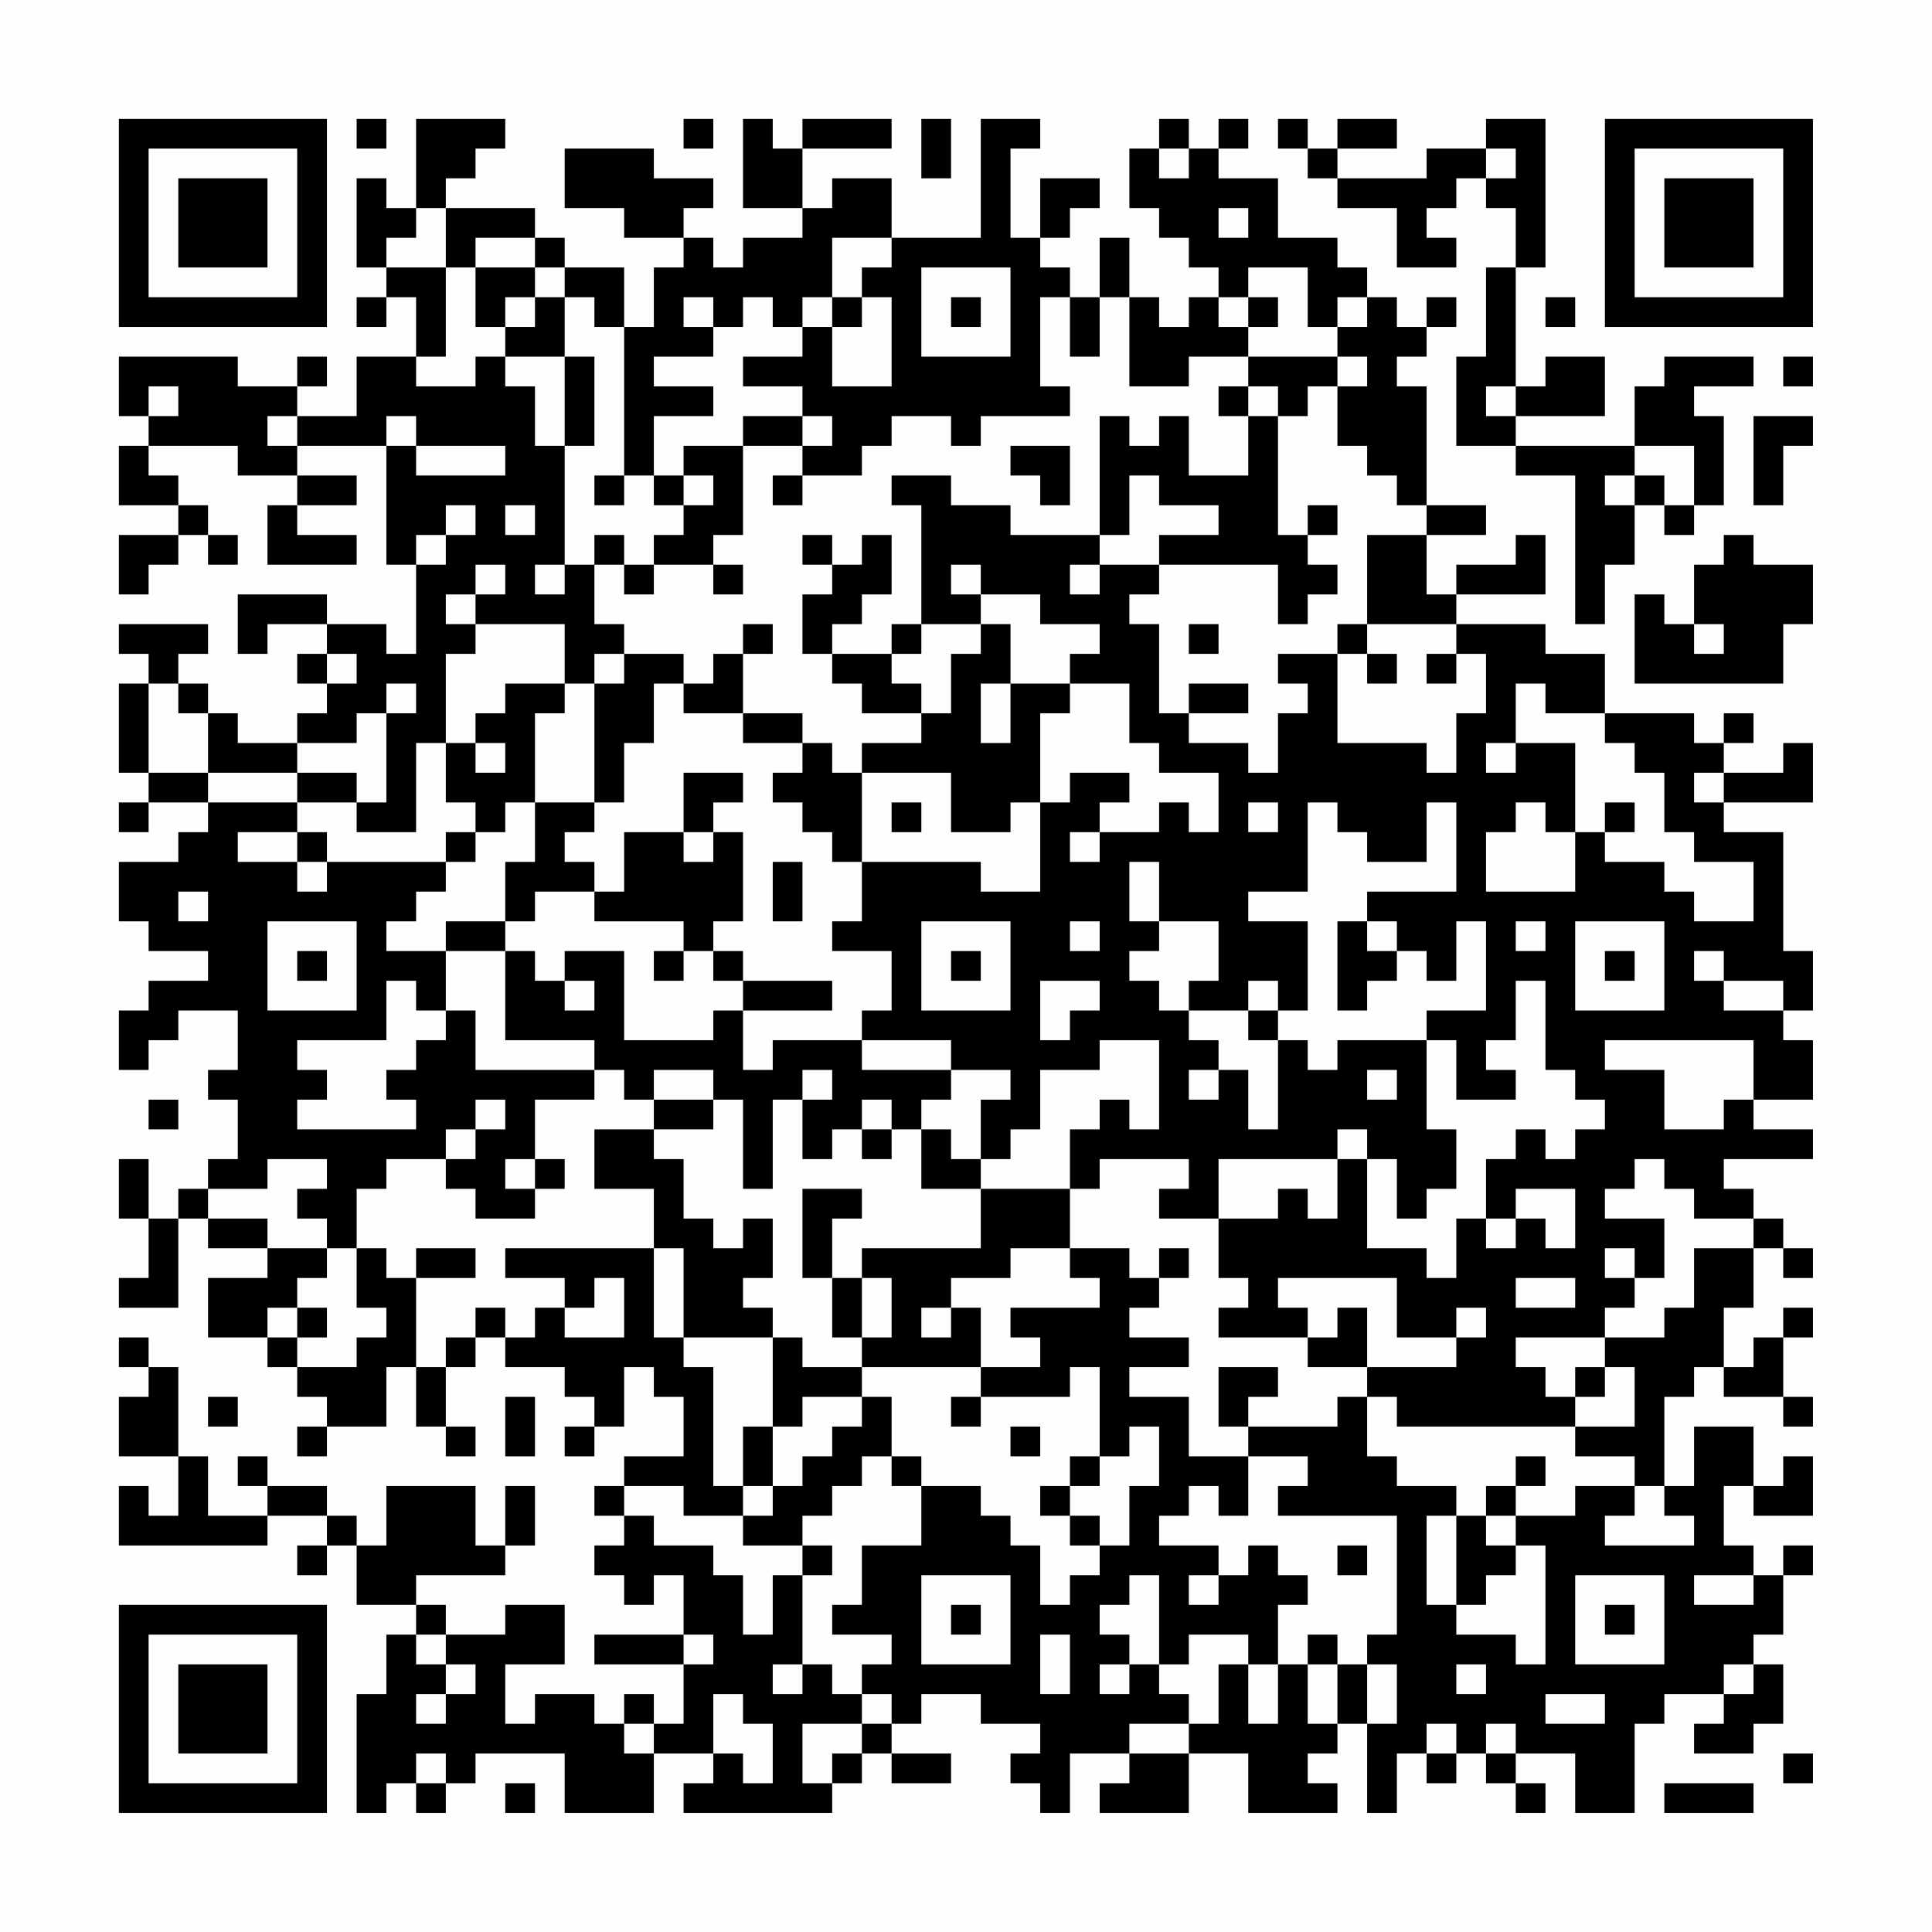 <?xml version="1.0" encoding="UTF-8"?>
<svg xmlns="http://www.w3.org/2000/svg" version="1.1" width="300" height="300" viewBox="0 0 300 300"><rect x="0" y="0" width="300" height="300" fill="#fefefe"/><g transform="scale(4.615)"><g transform="translate(4,4)"><path fill-rule="evenodd" d="M8 0L8 1L9 1L9 0ZM10 0L10 3L9 3L9 2L8 2L8 5L9 5L9 6L8 6L8 7L9 7L9 6L10 6L10 8L8 8L8 10L6 10L6 9L7 9L7 8L6 8L6 9L4 9L4 8L0 8L0 10L1 10L1 11L0 11L0 13L2 13L2 14L0 14L0 16L1 16L1 15L2 15L2 14L3 14L3 15L4 15L4 14L3 14L3 13L2 13L2 12L1 12L1 11L4 11L4 12L6 12L6 13L5 13L5 15L8 15L8 14L6 14L6 13L8 13L8 12L6 12L6 11L9 11L9 15L10 15L10 18L9 18L9 17L7 17L7 16L4 16L4 18L5 18L5 17L7 17L7 18L6 18L6 19L7 19L7 20L6 20L6 21L4 21L4 20L3 20L3 19L2 19L2 18L3 18L3 17L0 17L0 18L1 18L1 19L0 19L0 22L1 22L1 23L0 23L0 24L1 24L1 23L3 23L3 24L2 24L2 25L0 25L0 27L1 27L1 28L3 28L3 29L1 29L1 30L0 30L0 32L1 32L1 31L2 31L2 30L4 30L4 32L3 32L3 33L4 33L4 35L3 35L3 36L2 36L2 37L1 37L1 35L0 35L0 37L1 37L1 39L0 39L0 40L2 40L2 37L3 37L3 38L5 38L5 39L3 39L3 41L5 41L5 42L6 42L6 43L7 43L7 44L6 44L6 45L7 45L7 44L9 44L9 42L10 42L10 44L11 44L11 45L12 45L12 44L11 44L11 42L12 42L12 41L13 41L13 42L15 42L15 43L16 43L16 44L15 44L15 45L16 45L16 44L17 44L17 42L18 42L18 43L19 43L19 45L17 45L17 46L16 46L16 47L17 47L17 48L16 48L16 49L17 49L17 50L18 50L18 49L19 49L19 51L16 51L16 52L19 52L19 54L18 54L18 53L17 53L17 54L16 54L16 53L14 53L14 54L13 54L13 52L15 52L15 50L13 50L13 51L11 51L11 50L10 50L10 49L13 49L13 48L14 48L14 46L13 46L13 48L12 48L12 46L9 46L9 48L8 48L8 47L7 47L7 46L5 46L5 45L4 45L4 46L5 46L5 47L3 47L3 45L2 45L2 42L1 42L1 41L0 41L0 42L1 42L1 43L0 43L0 45L2 45L2 47L1 47L1 46L0 46L0 48L5 48L5 47L7 47L7 48L6 48L6 49L7 49L7 48L8 48L8 50L10 50L10 51L9 51L9 53L8 53L8 57L9 57L9 56L10 56L10 57L11 57L11 56L12 56L12 55L15 55L15 57L18 57L18 55L20 55L20 56L19 56L19 57L24 57L24 56L25 56L25 55L26 55L26 56L28 56L28 55L26 55L26 54L27 54L27 53L29 53L29 54L31 54L31 55L30 55L30 56L31 56L31 57L32 57L32 55L34 55L34 56L33 56L33 57L36 57L36 55L38 55L38 57L41 57L41 56L40 56L40 55L41 55L41 54L42 54L42 57L43 57L43 55L44 55L44 56L45 56L45 55L46 55L46 56L47 56L47 57L48 57L48 56L47 56L47 55L49 55L49 57L51 57L51 54L52 54L52 53L54 53L54 54L53 54L53 55L55 55L55 54L56 54L56 52L55 52L55 51L56 51L56 49L57 49L57 48L56 48L56 49L55 49L55 48L54 48L54 46L55 46L55 47L57 47L57 45L56 45L56 46L55 46L55 44L53 44L53 46L52 46L52 43L53 43L53 42L54 42L54 43L56 43L56 44L57 44L57 43L56 43L56 41L57 41L57 40L56 40L56 41L55 41L55 42L54 42L54 40L55 40L55 38L56 38L56 39L57 39L57 38L56 38L56 37L55 37L55 36L54 36L54 35L57 35L57 34L55 34L55 33L57 33L57 31L56 31L56 30L57 30L57 28L56 28L56 24L54 24L54 23L57 23L57 21L56 21L56 22L54 22L54 21L55 21L55 20L54 20L54 21L53 21L53 20L50 20L50 18L48 18L48 17L45 17L45 16L48 16L48 14L47 14L47 15L45 15L45 16L44 16L44 14L46 14L46 13L44 13L44 9L43 9L43 8L44 8L44 7L45 7L45 6L44 6L44 7L43 7L43 6L42 6L42 5L41 5L41 4L39 4L39 2L37 2L37 1L38 1L38 0L37 0L37 1L36 1L36 0L35 0L35 1L34 1L34 3L35 3L35 4L36 4L36 5L37 5L37 6L36 6L36 7L35 7L35 6L34 6L34 4L33 4L33 6L32 6L32 5L31 5L31 4L32 4L32 3L33 3L33 2L31 2L31 4L30 4L30 1L31 1L31 0L29 0L29 4L26 4L26 2L24 2L24 3L23 3L23 1L26 1L26 0L23 0L23 1L22 1L22 0L21 0L21 3L23 3L23 4L21 4L21 5L20 5L20 4L19 4L19 3L20 3L20 2L18 2L18 1L15 1L15 3L17 3L17 4L19 4L19 5L18 5L18 7L17 7L17 5L15 5L15 4L14 4L14 3L11 3L11 2L12 2L12 1L13 1L13 0ZM19 0L19 1L20 1L20 0ZM27 0L27 2L28 2L28 0ZM39 0L39 1L40 1L40 2L41 2L41 3L43 3L43 5L45 5L45 4L44 4L44 3L45 3L45 2L46 2L46 3L47 3L47 5L46 5L46 8L45 8L45 11L47 11L47 12L49 12L49 17L50 17L50 15L51 15L51 13L52 13L52 14L53 14L53 13L54 13L54 10L53 10L53 9L55 9L55 8L52 8L52 9L51 9L51 11L47 11L47 10L50 10L50 8L48 8L48 9L47 9L47 5L48 5L48 0L46 0L46 1L44 1L44 2L41 2L41 1L43 1L43 0L41 0L41 1L40 1L40 0ZM35 1L35 2L36 2L36 1ZM46 1L46 2L47 2L47 1ZM10 3L10 4L9 4L9 5L11 5L11 8L10 8L10 9L12 9L12 8L13 8L13 9L14 9L14 11L15 11L15 15L14 15L14 16L15 16L15 15L16 15L16 17L17 17L17 18L16 18L16 19L15 19L15 17L12 17L12 16L13 16L13 15L12 15L12 16L11 16L11 17L12 17L12 18L11 18L11 21L10 21L10 24L8 24L8 23L9 23L9 20L10 20L10 19L9 19L9 20L8 20L8 21L6 21L6 22L3 22L3 20L2 20L2 19L1 19L1 22L3 22L3 23L6 23L6 24L4 24L4 25L6 25L6 26L7 26L7 25L11 25L11 26L10 26L10 27L9 27L9 28L11 28L11 30L10 30L10 29L9 29L9 31L6 31L6 32L7 32L7 33L6 33L6 34L10 34L10 33L9 33L9 32L10 32L10 31L11 31L11 30L12 30L12 32L16 32L16 33L14 33L14 35L13 35L13 36L14 36L14 37L12 37L12 36L11 36L11 35L12 35L12 34L13 34L13 33L12 33L12 34L11 34L11 35L9 35L9 36L8 36L8 38L7 38L7 37L6 37L6 36L7 36L7 35L5 35L5 36L3 36L3 37L5 37L5 38L7 38L7 39L6 39L6 40L5 40L5 41L6 41L6 42L8 42L8 41L9 41L9 40L8 40L8 38L9 38L9 39L10 39L10 42L11 42L11 41L12 41L12 40L13 40L13 41L14 41L14 40L15 40L15 41L17 41L17 39L16 39L16 40L15 40L15 39L13 39L13 38L18 38L18 41L19 41L19 42L20 42L20 46L21 46L21 47L19 47L19 46L17 46L17 47L18 47L18 48L20 48L20 49L21 49L21 51L22 51L22 49L23 49L23 52L22 52L22 53L23 53L23 52L24 52L24 53L25 53L25 54L23 54L23 56L24 56L24 55L25 55L25 54L26 54L26 53L25 53L25 52L26 52L26 51L24 51L24 50L25 50L25 48L27 48L27 46L29 46L29 47L30 47L30 48L31 48L31 50L32 50L32 49L33 49L33 48L34 48L34 46L35 46L35 44L34 44L34 45L33 45L33 42L32 42L32 43L29 43L29 42L31 42L31 41L30 41L30 40L33 40L33 39L32 39L32 38L34 38L34 39L35 39L35 40L34 40L34 41L36 41L36 42L34 42L34 43L36 43L36 45L38 45L38 47L37 47L37 46L36 46L36 47L35 47L35 48L37 48L37 49L36 49L36 50L37 50L37 49L38 49L38 48L39 48L39 49L40 49L40 50L39 50L39 52L38 52L38 51L36 51L36 52L35 52L35 49L34 49L34 50L33 50L33 51L34 51L34 52L33 52L33 53L34 53L34 52L35 52L35 53L36 53L36 54L34 54L34 55L36 55L36 54L37 54L37 52L38 52L38 54L39 54L39 52L40 52L40 54L41 54L41 52L42 52L42 54L43 54L43 52L42 52L42 51L43 51L43 47L39 47L39 46L40 46L40 45L38 45L38 44L41 44L41 43L42 43L42 45L43 45L43 46L45 46L45 47L44 47L44 50L45 50L45 51L47 51L47 52L48 52L48 48L47 48L47 47L49 47L49 46L51 46L51 47L50 47L50 48L53 48L53 47L52 47L52 46L51 46L51 45L49 45L49 44L51 44L51 42L50 42L50 41L52 41L52 40L53 40L53 38L55 38L55 37L53 37L53 36L52 36L52 35L51 35L51 36L50 36L50 37L52 37L52 39L51 39L51 38L50 38L50 39L51 39L51 40L50 40L50 41L47 41L47 42L48 42L48 43L49 43L49 44L43 44L43 43L42 43L42 42L45 42L45 41L46 41L46 40L45 40L45 41L43 41L43 39L39 39L39 40L40 40L40 41L37 41L37 40L38 40L38 39L37 39L37 37L39 37L39 36L40 36L40 37L41 37L41 35L42 35L42 38L44 38L44 39L45 39L45 37L46 37L46 38L47 38L47 37L48 37L48 38L49 38L49 36L47 36L47 37L46 37L46 35L47 35L47 34L48 34L48 35L49 35L49 34L50 34L50 33L49 33L49 32L48 32L48 29L47 29L47 31L46 31L46 32L47 32L47 33L45 33L45 31L44 31L44 30L46 30L46 27L45 27L45 29L44 29L44 28L43 28L43 27L42 27L42 26L45 26L45 23L44 23L44 25L42 25L42 24L41 24L41 23L40 23L40 26L38 26L38 27L40 27L40 30L39 30L39 29L38 29L38 30L36 30L36 29L37 29L37 27L35 27L35 25L34 25L34 27L35 27L35 28L34 28L34 29L35 29L35 30L36 30L36 31L37 31L37 32L36 32L36 33L37 33L37 32L38 32L38 34L39 34L39 31L40 31L40 32L41 32L41 31L44 31L44 34L45 34L45 36L44 36L44 37L43 37L43 35L42 35L42 34L41 34L41 35L37 35L37 37L35 37L35 36L36 36L36 35L33 35L33 36L32 36L32 34L33 34L33 33L34 33L34 34L35 34L35 31L33 31L33 32L31 32L31 34L30 34L30 35L29 35L29 33L30 33L30 32L28 32L28 31L25 31L25 30L26 30L26 28L24 28L24 27L25 27L25 25L29 25L29 26L31 26L31 23L32 23L32 22L34 22L34 23L33 23L33 24L32 24L32 25L33 25L33 24L35 24L35 23L36 23L36 24L37 24L37 22L35 22L35 21L34 21L34 19L32 19L32 18L33 18L33 17L31 17L31 16L29 16L29 15L28 15L28 16L29 16L29 17L27 17L27 13L26 13L26 12L28 12L28 13L30 13L30 14L33 14L33 15L32 15L32 16L33 16L33 15L35 15L35 16L34 16L34 17L35 17L35 20L36 20L36 21L38 21L38 22L39 22L39 20L40 20L40 19L39 19L39 18L41 18L41 21L44 21L44 22L45 22L45 20L46 20L46 18L45 18L45 17L42 17L42 14L44 14L44 13L43 13L43 12L42 12L42 11L41 11L41 9L42 9L42 8L41 8L41 7L42 7L42 6L41 6L41 7L40 7L40 5L38 5L38 6L37 6L37 7L38 7L38 8L36 8L36 9L34 9L34 6L33 6L33 8L32 8L32 6L31 6L31 9L32 9L32 10L29 10L29 11L28 11L28 10L26 10L26 11L25 11L25 12L23 12L23 11L24 11L24 10L23 10L23 9L21 9L21 8L23 8L23 7L24 7L24 9L26 9L26 6L25 6L25 5L26 5L26 4L24 4L24 6L23 6L23 7L22 7L22 6L21 6L21 7L20 7L20 6L19 6L19 7L20 7L20 8L18 8L18 9L20 9L20 10L18 10L18 12L17 12L17 7L16 7L16 6L15 6L15 5L14 5L14 4L12 4L12 5L11 5L11 3ZM37 3L37 4L38 4L38 3ZM12 5L12 7L13 7L13 8L15 8L15 11L16 11L16 8L15 8L15 6L14 6L14 5ZM27 5L27 8L30 8L30 5ZM13 6L13 7L14 7L14 6ZM24 6L24 7L25 7L25 6ZM28 6L28 7L29 7L29 6ZM38 6L38 7L39 7L39 6ZM48 6L48 7L49 7L49 6ZM38 8L38 9L37 9L37 10L38 10L38 12L36 12L36 10L35 10L35 11L34 11L34 10L33 10L33 14L34 14L34 12L35 12L35 13L37 13L37 14L35 14L35 15L39 15L39 17L40 17L40 16L41 16L41 15L40 15L40 14L41 14L41 13L40 13L40 14L39 14L39 10L40 10L40 9L41 9L41 8ZM56 8L56 9L57 9L57 8ZM1 9L1 10L2 10L2 9ZM38 9L38 10L39 10L39 9ZM46 9L46 10L47 10L47 9ZM5 10L5 11L6 11L6 10ZM9 10L9 11L10 11L10 12L13 12L13 11L10 11L10 10ZM21 10L21 11L19 11L19 12L18 12L18 13L19 13L19 14L18 14L18 15L17 15L17 14L16 14L16 15L17 15L17 16L18 16L18 15L20 15L20 16L21 16L21 15L20 15L20 14L21 14L21 11L23 11L23 10ZM55 10L55 13L56 13L56 11L57 11L57 10ZM30 11L30 12L31 12L31 13L32 13L32 11ZM51 11L51 12L50 12L50 13L51 13L51 12L52 12L52 13L53 13L53 11ZM16 12L16 13L17 13L17 12ZM19 12L19 13L20 13L20 12ZM22 12L22 13L23 13L23 12ZM11 13L11 14L10 14L10 15L11 15L11 14L12 14L12 13ZM13 13L13 14L14 14L14 13ZM23 14L23 15L24 15L24 16L23 16L23 18L24 18L24 19L25 19L25 20L27 20L27 21L25 21L25 22L24 22L24 21L23 21L23 20L21 20L21 18L22 18L22 17L21 17L21 18L20 18L20 19L19 19L19 18L17 18L17 19L16 19L16 23L14 23L14 20L15 20L15 19L13 19L13 20L12 20L12 21L11 21L11 23L12 23L12 24L11 24L11 25L12 25L12 24L13 24L13 23L14 23L14 25L13 25L13 27L11 27L11 28L13 28L13 31L16 31L16 32L17 32L17 33L18 33L18 34L16 34L16 36L18 36L18 38L19 38L19 41L22 41L22 44L21 44L21 46L22 46L22 47L21 47L21 48L23 48L23 49L24 49L24 48L23 48L23 47L24 47L24 46L25 46L25 45L26 45L26 46L27 46L27 45L26 45L26 43L25 43L25 42L29 42L29 40L28 40L28 39L30 39L30 38L32 38L32 36L29 36L29 35L28 35L28 34L27 34L27 33L28 33L28 32L25 32L25 31L22 31L22 32L21 32L21 30L24 30L24 29L21 29L21 28L20 28L20 27L21 27L21 24L20 24L20 23L21 23L21 22L19 22L19 24L17 24L17 26L16 26L16 25L15 25L15 24L16 24L16 23L17 23L17 21L18 21L18 19L19 19L19 20L21 20L21 21L23 21L23 22L22 22L22 23L23 23L23 24L24 24L24 25L25 25L25 22L28 22L28 24L30 24L30 23L31 23L31 20L32 20L32 19L30 19L30 17L29 17L29 18L28 18L28 20L27 20L27 19L26 19L26 18L27 18L27 17L26 17L26 18L24 18L24 17L25 17L25 16L26 16L26 14L25 14L25 15L24 15L24 14ZM54 14L54 15L53 15L53 17L52 17L52 16L51 16L51 19L56 19L56 17L57 17L57 15L55 15L55 14ZM36 17L36 18L37 18L37 17ZM41 17L41 18L42 18L42 19L43 19L43 18L42 18L42 17ZM53 17L53 18L54 18L54 17ZM7 18L7 19L8 19L8 18ZM44 18L44 19L45 19L45 18ZM29 19L29 21L30 21L30 19ZM36 19L36 20L38 20L38 19ZM47 19L47 21L46 21L46 22L47 22L47 21L49 21L49 24L48 24L48 23L47 23L47 24L46 24L46 26L49 26L49 24L50 24L50 25L52 25L52 26L53 26L53 27L55 27L55 25L53 25L53 24L52 24L52 22L51 22L51 21L50 21L50 20L48 20L48 19ZM12 21L12 22L13 22L13 21ZM6 22L6 23L8 23L8 22ZM53 22L53 23L54 23L54 22ZM26 23L26 24L27 24L27 23ZM38 23L38 24L39 24L39 23ZM50 23L50 24L51 24L51 23ZM6 24L6 25L7 25L7 24ZM19 24L19 25L20 25L20 24ZM22 25L22 27L23 27L23 25ZM2 26L2 27L3 27L3 26ZM14 26L14 27L13 27L13 28L14 28L14 29L15 29L15 30L16 30L16 29L15 29L15 28L17 28L17 31L20 31L20 30L21 30L21 29L20 29L20 28L19 28L19 27L16 27L16 26ZM5 27L5 30L8 30L8 27ZM27 27L27 30L30 30L30 27ZM32 27L32 28L33 28L33 27ZM41 27L41 30L42 30L42 29L43 29L43 28L42 28L42 27ZM47 27L47 28L48 28L48 27ZM49 27L49 30L52 30L52 27ZM6 28L6 29L7 29L7 28ZM18 28L18 29L19 29L19 28ZM28 28L28 29L29 29L29 28ZM50 28L50 29L51 29L51 28ZM53 28L53 29L54 29L54 30L56 30L56 29L54 29L54 28ZM31 29L31 31L32 31L32 30L33 30L33 29ZM38 30L38 31L39 31L39 30ZM50 31L50 32L52 32L52 34L54 34L54 33L55 33L55 31ZM18 32L18 33L20 33L20 34L18 34L18 35L19 35L19 37L20 37L20 38L21 38L21 37L22 37L22 39L21 39L21 40L22 40L22 41L23 41L23 42L25 42L25 41L26 41L26 39L25 39L25 38L29 38L29 36L27 36L27 34L26 34L26 33L25 33L25 34L24 34L24 35L23 35L23 33L24 33L24 32L23 32L23 33L22 33L22 36L21 36L21 33L20 33L20 32ZM42 32L42 33L43 33L43 32ZM1 33L1 34L2 34L2 33ZM25 34L25 35L26 35L26 34ZM14 35L14 36L15 36L15 35ZM23 36L23 39L24 39L24 41L25 41L25 39L24 39L24 37L25 37L25 36ZM10 38L10 39L12 39L12 38ZM35 38L35 39L36 39L36 38ZM47 39L47 40L49 40L49 39ZM6 40L6 41L7 41L7 40ZM27 40L27 41L28 41L28 40ZM41 40L41 41L40 41L40 42L42 42L42 40ZM37 42L37 44L38 44L38 43L39 43L39 42ZM49 42L49 43L50 43L50 42ZM3 43L3 44L4 44L4 43ZM13 43L13 45L14 45L14 43ZM23 43L23 44L22 44L22 46L23 46L23 45L24 45L24 44L25 44L25 43ZM28 43L28 44L29 44L29 43ZM30 44L30 45L31 45L31 44ZM32 45L32 46L31 46L31 47L32 47L32 48L33 48L33 47L32 47L32 46L33 46L33 45ZM47 45L47 46L46 46L46 47L45 47L45 50L46 50L46 49L47 49L47 48L46 48L46 47L47 47L47 46L48 46L48 45ZM41 48L41 49L42 49L42 48ZM27 49L27 52L30 52L30 49ZM49 49L49 52L52 52L52 49ZM53 49L53 50L55 50L55 49ZM28 50L28 51L29 51L29 50ZM50 50L50 51L51 51L51 50ZM10 51L10 52L11 52L11 53L10 53L10 54L11 54L11 53L12 53L12 52L11 52L11 51ZM19 51L19 52L20 52L20 51ZM31 51L31 53L32 53L32 51ZM40 51L40 52L41 52L41 51ZM45 52L45 53L46 53L46 52ZM54 52L54 53L55 53L55 52ZM20 53L20 55L21 55L21 56L22 56L22 54L21 54L21 53ZM48 53L48 54L50 54L50 53ZM17 54L17 55L18 55L18 54ZM44 54L44 55L45 55L45 54ZM46 54L46 55L47 55L47 54ZM10 55L10 56L11 56L11 55ZM56 55L56 56L57 56L57 55ZM13 56L13 57L14 57L14 56ZM52 56L52 57L55 57L55 56ZM0 0L0 7L7 7L7 0ZM1 1L1 6L6 6L6 1ZM2 2L2 5L5 5L5 2ZM50 0L50 7L57 7L57 0ZM51 1L51 6L56 6L56 1ZM52 2L52 5L55 5L55 2ZM0 50L0 57L7 57L7 50ZM1 51L1 56L6 56L6 51ZM2 52L2 55L5 55L5 52Z" fill="#000000"/></g></g></svg>
